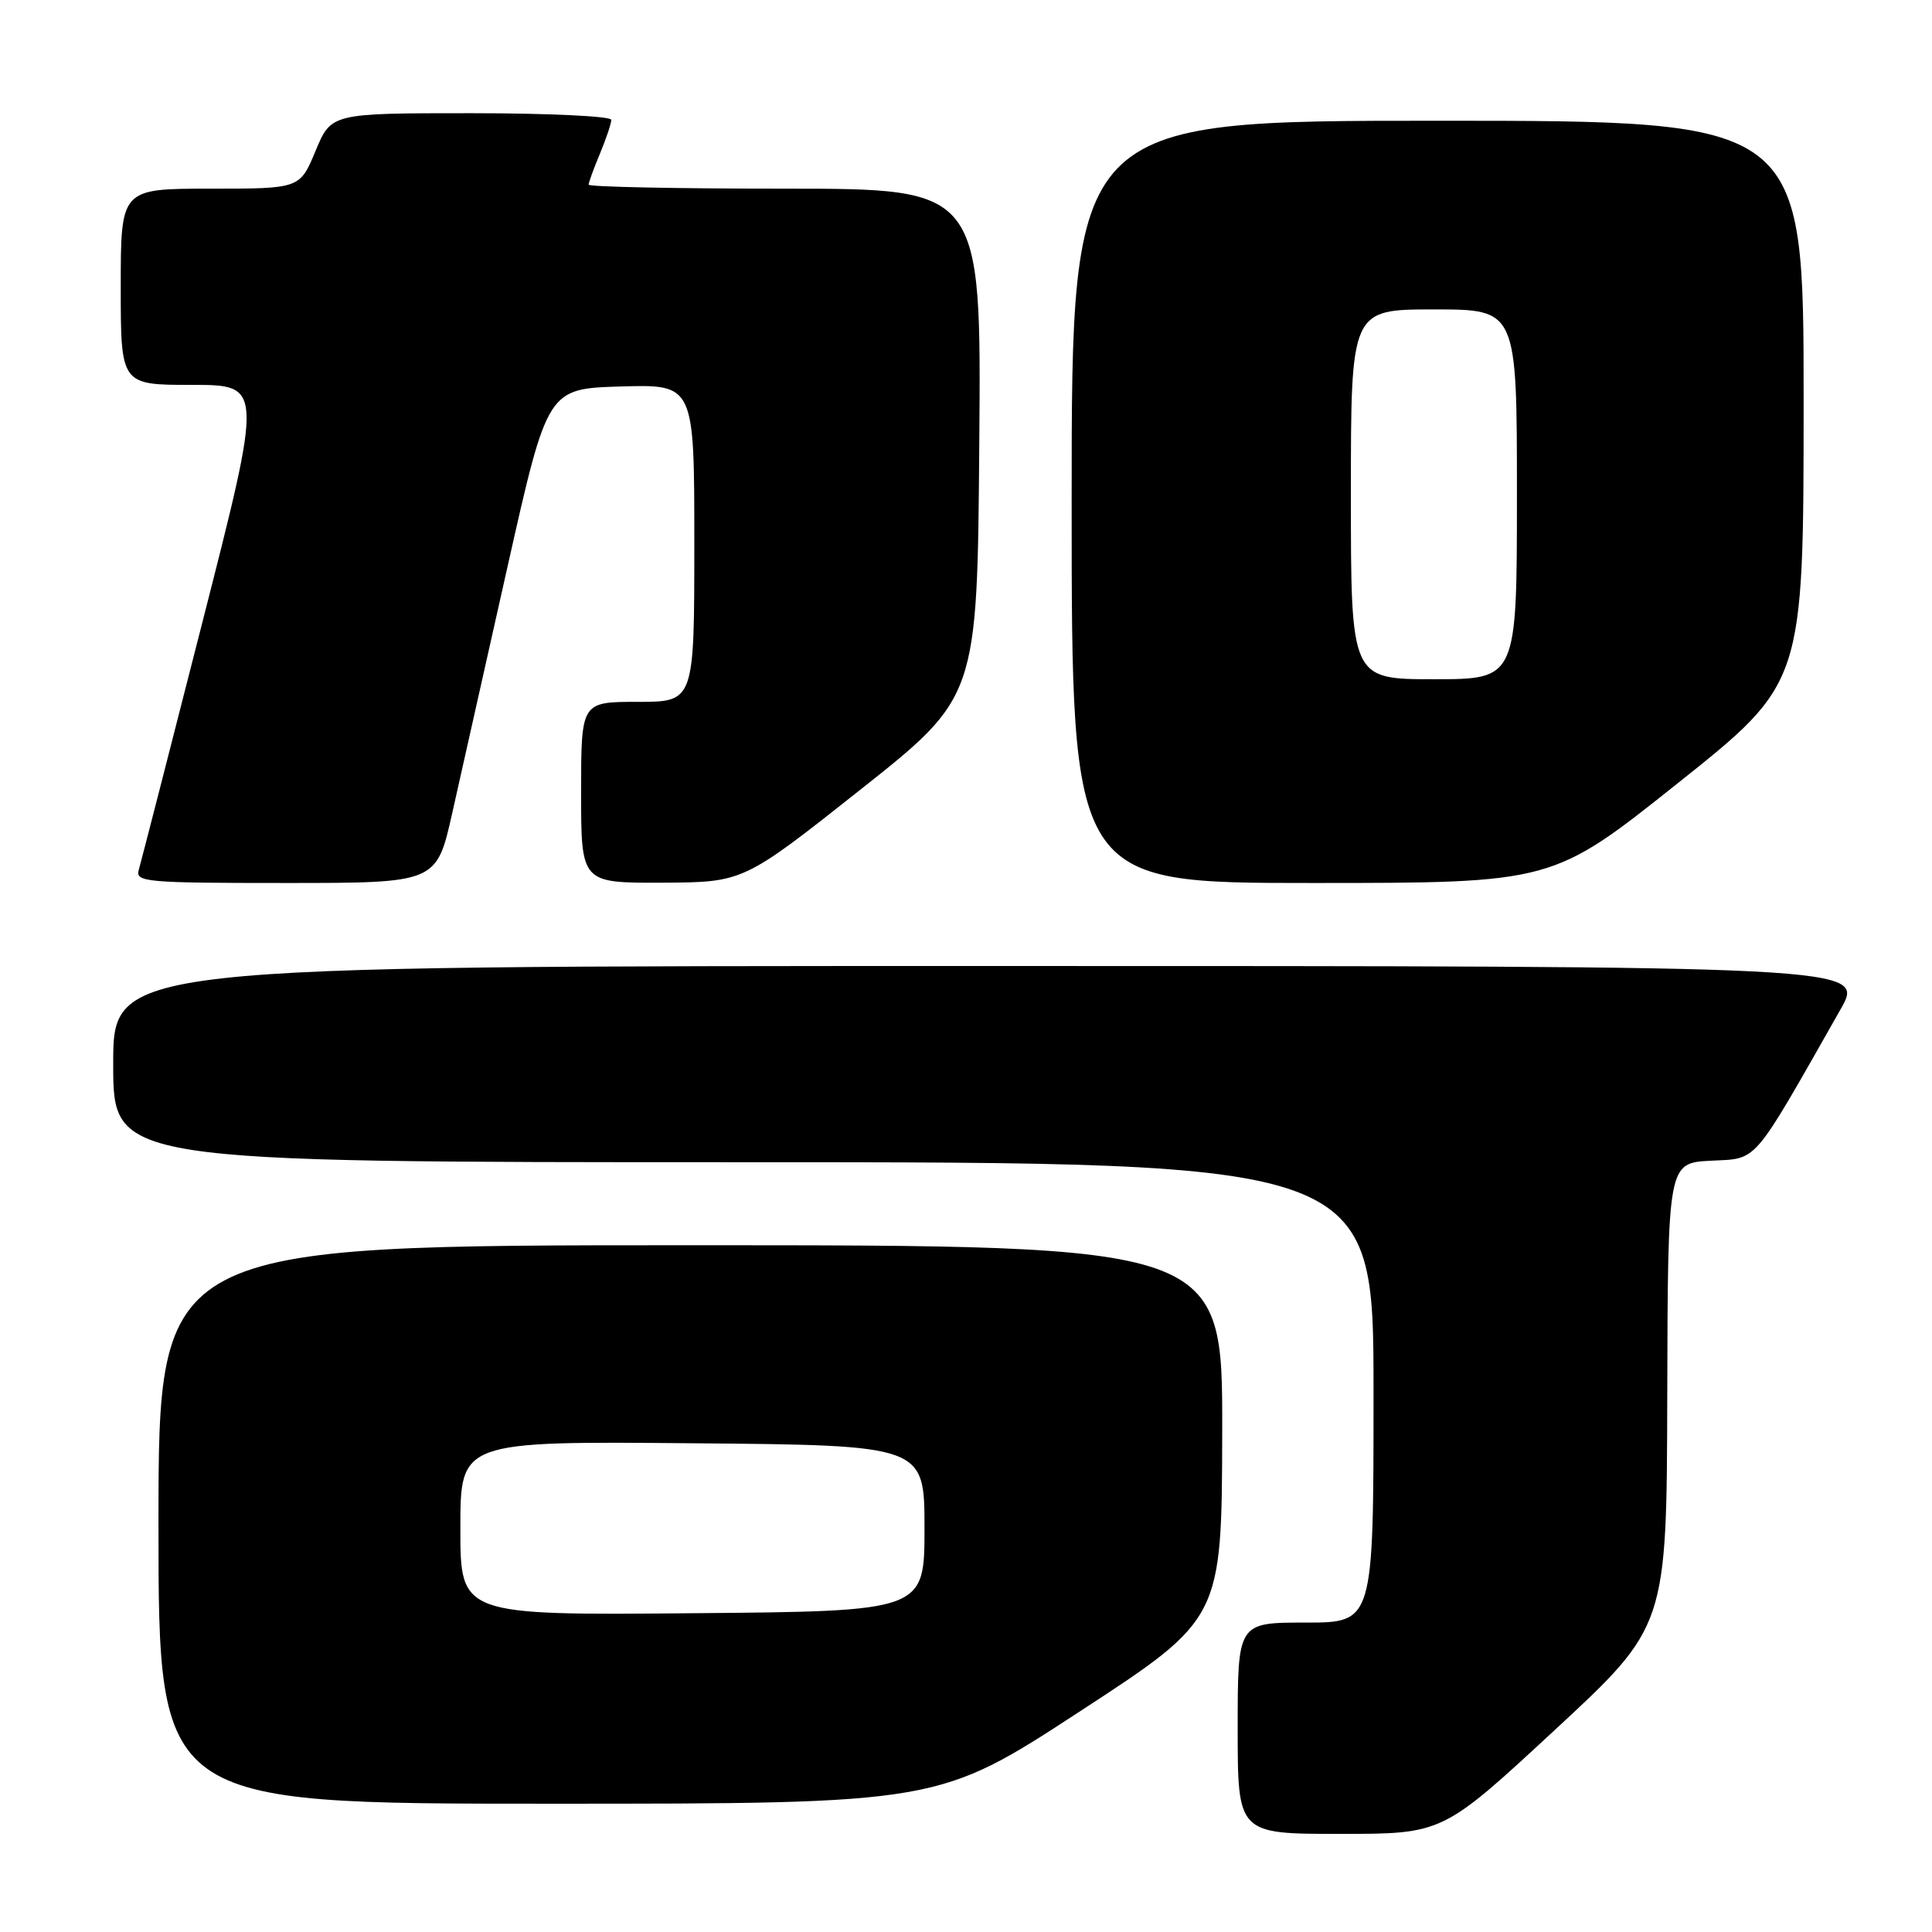 <?xml version="1.0" encoding="UTF-8" standalone="no"?>
<!DOCTYPE svg PUBLIC "-//W3C//DTD SVG 1.1//EN" "http://www.w3.org/Graphics/SVG/1.1/DTD/svg11.dtd" >
<svg xmlns="http://www.w3.org/2000/svg" xmlns:xlink="http://www.w3.org/1999/xlink" version="1.1" viewBox="0 0 256 256">
 <g >
 <path fill="currentColor"
d=" M 206.00 229.25 C 220.85 215.50 220.85 215.50 220.92 184.80 C 221.00 154.10 221.00 154.10 226.71 153.80 C 233.01 153.47 232.02 154.63 243.88 133.75 C 247.15 128.00 247.15 128.00 131.07 128.00 C 15.00 128.00 15.00 128.00 15.00 141.00 C 15.00 154.00 15.00 154.00 98.50 154.00 C 182.00 154.00 182.00 154.00 182.00 184.50 C 182.00 215.00 182.00 215.00 173.00 215.00 C 164.00 215.00 164.00 215.00 164.00 229.00 C 164.00 243.00 164.00 243.00 177.58 243.00 C 191.16 243.00 191.16 243.00 206.00 229.25 Z  M 143.12 226.75 C 161.89 214.50 161.89 214.50 161.95 189.75 C 162.00 165.00 162.00 165.00 91.50 165.00 C 21.00 165.00 21.00 165.00 21.00 202.00 C 21.00 239.00 21.00 239.00 72.67 239.00 C 124.35 239.00 124.35 239.00 143.12 226.75 Z  M 59.92 107.75 C 61.06 102.66 64.37 87.93 67.27 75.00 C 72.55 51.50 72.55 51.50 82.27 51.21 C 92.00 50.93 92.00 50.93 92.00 71.96 C 92.00 93.00 92.00 93.00 84.50 93.00 C 77.00 93.00 77.00 93.00 77.00 105.00 C 77.00 117.00 77.00 117.00 87.75 116.96 C 98.50 116.91 98.50 116.91 114.00 104.64 C 129.50 92.36 129.50 92.36 129.76 58.68 C 130.03 25.00 130.03 25.00 104.01 25.00 C 89.71 25.00 78.00 24.76 78.00 24.47 C 78.00 24.18 78.67 22.32 79.50 20.35 C 80.32 18.37 81.00 16.36 81.00 15.88 C 81.00 15.40 72.65 15.00 62.44 15.00 C 43.89 15.00 43.89 15.00 41.81 20.00 C 39.73 25.00 39.73 25.00 27.87 25.00 C 16.00 25.00 16.00 25.00 16.00 38.00 C 16.00 51.00 16.00 51.00 25.42 51.00 C 34.84 51.00 34.84 51.00 26.87 82.25 C 22.49 99.44 18.67 114.29 18.39 115.25 C 17.90 116.88 19.29 117.00 37.85 117.00 C 57.84 117.00 57.84 117.00 59.92 107.75 Z  M 222.35 103.75 C 238.98 90.50 238.98 90.50 238.99 53.25 C 239.00 16.00 239.00 16.00 190.50 16.00 C 142.00 16.00 142.00 16.00 142.00 66.50 C 142.00 117.00 142.00 117.00 173.86 117.00 C 205.73 117.00 205.73 117.00 222.35 103.75 Z  M 61.00 202.50 C 61.00 190.97 61.00 190.97 91.75 191.24 C 122.50 191.50 122.50 191.50 122.50 202.50 C 122.50 213.50 122.50 213.50 91.75 213.76 C 61.00 214.03 61.00 214.03 61.00 202.50 Z  M 179.00 65.50 C 179.00 41.00 179.00 41.00 190.00 41.00 C 201.00 41.00 201.00 41.00 201.00 65.50 C 201.00 90.00 201.00 90.00 190.00 90.00 C 179.00 90.00 179.00 90.00 179.00 65.50 Z "/>
</g>
</svg>